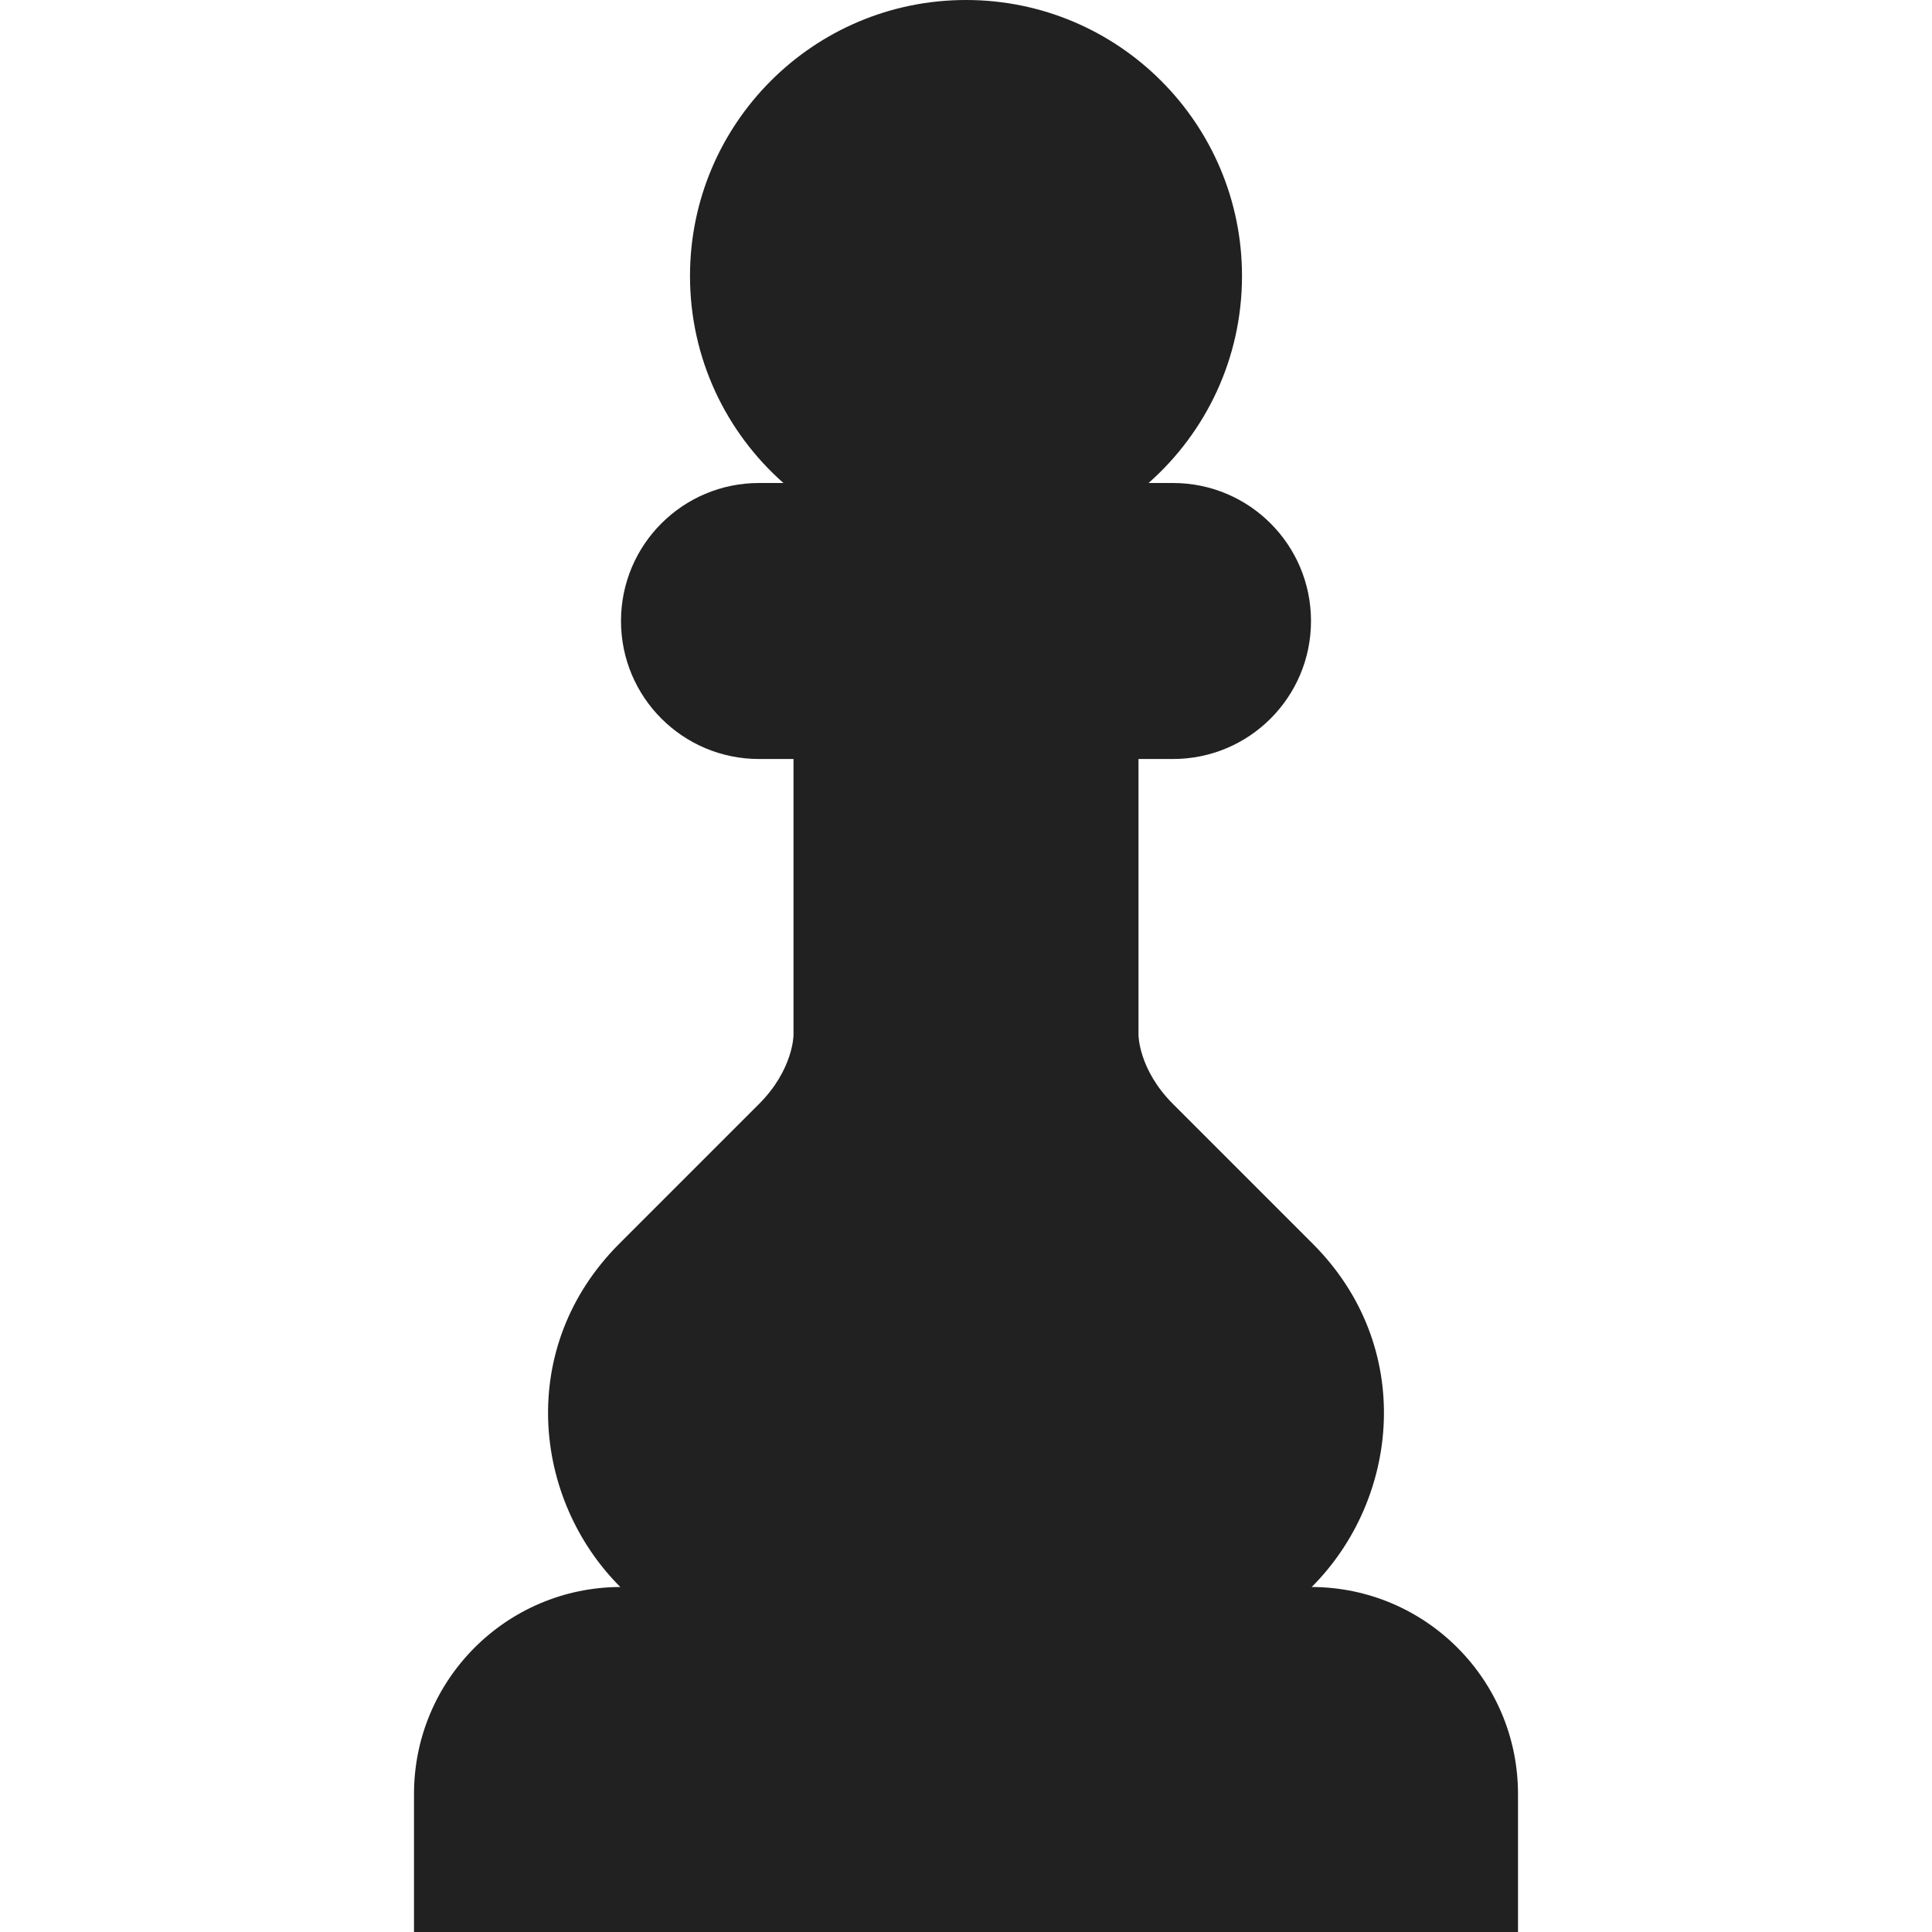<svg viewBox="2 2 28 28" xmlns="http://www.w3.org/2000/svg">
<path d="M18.646 9C19.476 8.267 20 7.195 20 6C20 3.791 18.209 2 16 2C13.791 2 12 3.791 12 6C12 7.195 12.524 8.267 13.354 9H13C11.895 9 11 9.895 11 11C11 12.105 11.895 13 13 13H13.5V17C13.5 17 13.5 17.5 13 18L10.975 20.025C9.482 21.518 9.716 23.728 10.99 25C9.338 25.005 8 26.346 8 28V30H24V28C24 26.346 22.662 25.005 21.01 25C22.284 23.728 22.518 21.518 21.025 20.025L19 18C18.5 17.5 18.5 17 18.5 17V13H19C20.105 13 21 12.105 21 11C21 9.895 20.105 9 19 9H18.646Z" fill="#212121"/>
</svg>
